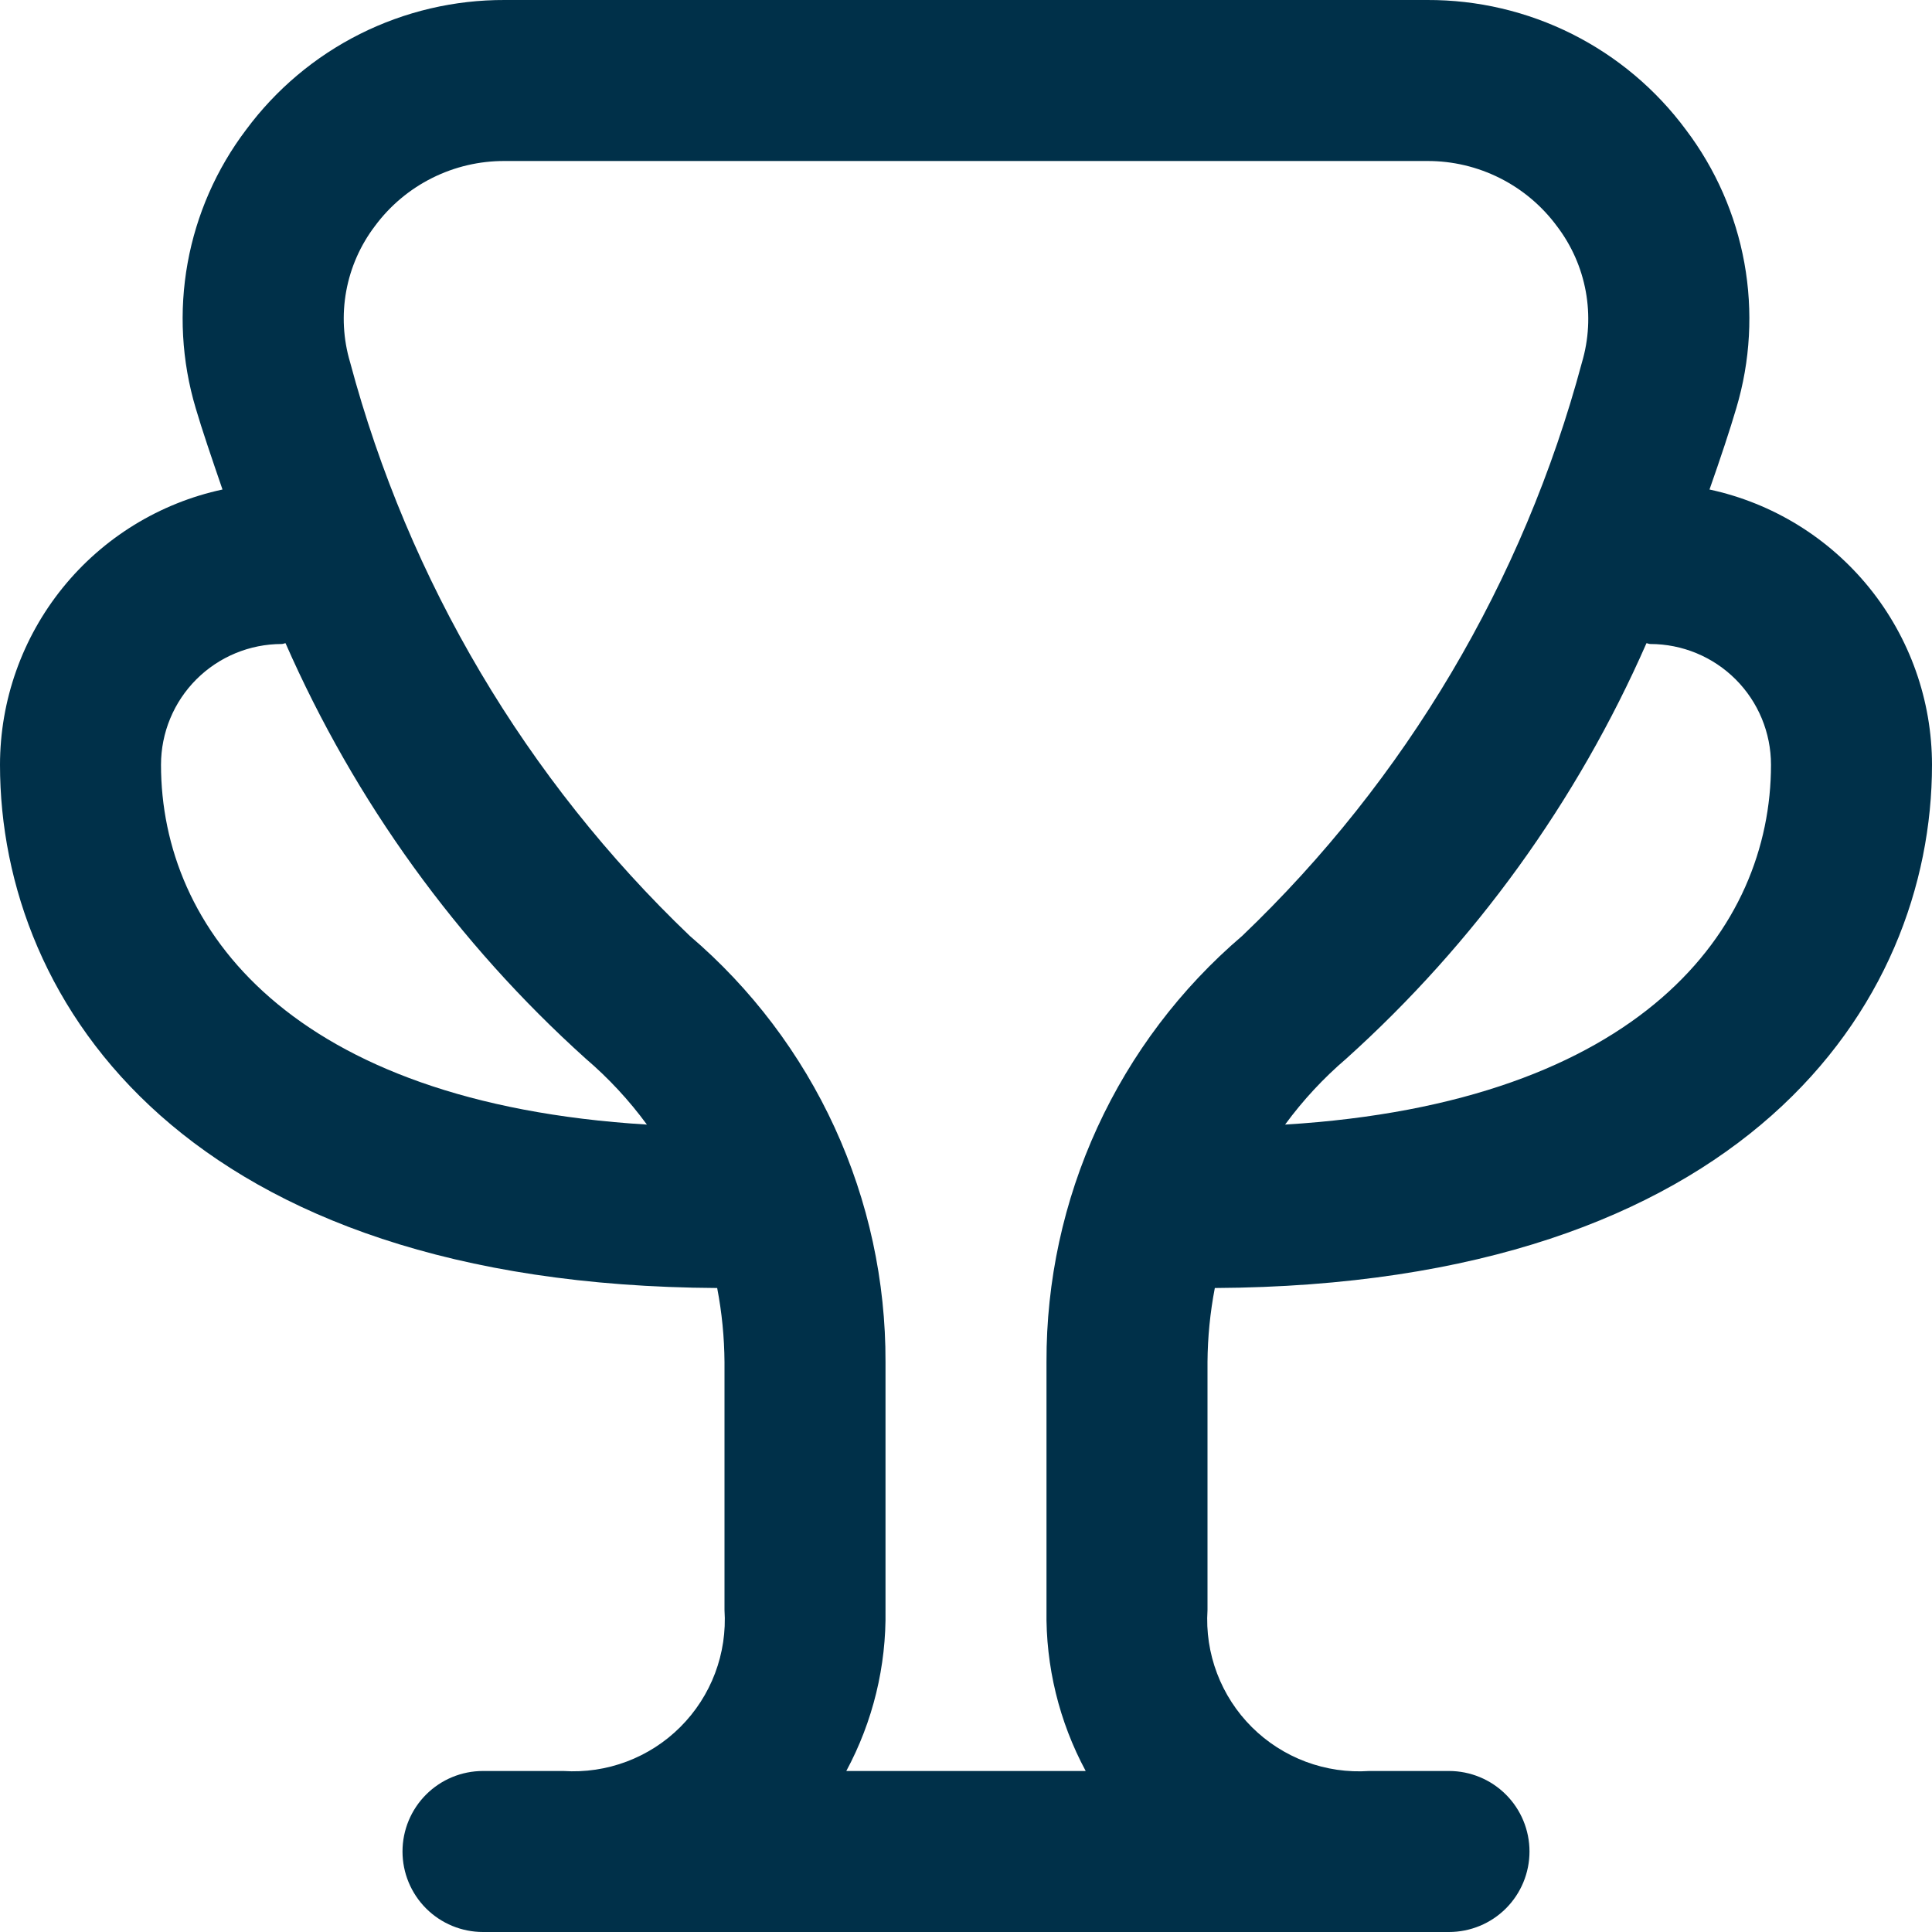 <svg width="110" height="110" viewBox="0 0 110 110" fill="none" xmlns="http://www.w3.org/2000/svg">
<g clip-path="url(#clip0_5_3078)">
<path d="M69.167 73.334C99.28 73.168 110 57.218 110 43.542C109.997 39.875 108.738 36.321 106.433 33.469C104.128 30.618 100.916 28.642 97.332 27.871C97.955 26.098 98.496 24.471 98.858 23.238C99.658 20.556 99.815 17.724 99.317 14.97C98.818 12.217 97.678 9.619 95.989 7.388C94.286 5.087 92.065 3.219 89.505 1.935C86.946 0.652 84.121 -0.011 81.258 0H28.742C25.879 -0.011 23.054 0.652 20.494 1.935C17.935 3.219 15.714 5.087 14.011 7.388C12.322 9.619 11.182 12.217 10.683 14.97C10.185 17.724 10.342 20.556 11.142 23.238C11.504 24.471 12.059 26.098 12.668 27.871C9.084 28.642 5.872 30.618 3.567 33.469C1.262 36.321 0.003 39.875 0 43.542C0 57.218 10.72 73.168 40.833 73.334C41.101 74.725 41.24 76.138 41.25 77.555V91.667C41.329 92.891 41.146 94.118 40.713 95.266C40.28 96.414 39.607 97.456 38.74 98.323C37.873 99.191 36.83 99.864 35.682 100.296C34.535 100.729 33.307 100.912 32.083 100.833H27.5C26.284 100.833 25.119 101.316 24.259 102.176C23.4 103.035 22.917 104.201 22.917 105.417C22.917 106.632 23.4 107.798 24.259 108.658C25.119 109.517 26.284 110 27.5 110H82.5C83.716 110 84.881 109.517 85.741 108.658C86.6 107.798 87.083 106.632 87.083 105.417C87.083 104.201 86.6 103.035 85.741 102.176C84.881 101.316 83.716 100.833 82.5 100.833H77.953C76.727 100.916 75.496 100.736 74.345 100.305C73.193 99.874 72.147 99.203 71.275 98.335C70.404 97.467 69.728 96.423 69.293 95.273C68.857 94.124 68.672 92.894 68.75 91.667V77.55C68.76 76.135 68.9 74.723 69.167 73.334ZM93.958 36.667C95.782 36.667 97.53 37.391 98.82 38.68C100.109 39.97 100.833 41.718 100.833 43.542C100.833 52.864 93.459 62.792 73.168 64.029C74.183 62.644 75.355 61.382 76.661 60.266C83.967 53.685 89.79 45.625 93.743 36.621C93.816 36.626 93.88 36.667 93.958 36.667ZM9.167 43.542C9.167 41.718 9.891 39.97 11.18 38.68C12.47 37.391 14.218 36.667 16.042 36.667C16.12 36.667 16.184 36.626 16.257 36.621C20.21 45.625 26.033 53.685 33.339 60.266C34.645 61.382 35.817 62.644 36.832 64.029C16.541 62.792 9.167 52.864 9.167 43.542ZM48.185 100.833C49.7 98.019 50.468 94.863 50.417 91.667V77.555C50.433 72.943 49.444 68.383 47.52 64.192C45.596 60.002 42.782 56.28 39.275 53.286C29.954 44.379 23.263 33.08 19.933 20.625C19.542 19.311 19.466 17.922 19.713 16.573C19.96 15.224 20.522 13.952 21.354 12.861C22.209 11.708 23.323 10.773 24.607 10.132C25.89 9.49 27.307 9.159 28.742 9.167H81.258C82.695 9.161 84.112 9.495 85.396 10.14C86.68 10.785 87.793 11.723 88.646 12.879C89.478 13.97 90.04 15.242 90.287 16.591C90.534 17.94 90.458 19.329 90.067 20.643C86.734 33.091 80.043 44.384 70.725 53.286C67.218 56.279 64.404 60 62.48 64.19C60.556 68.38 59.568 72.939 59.583 77.55V91.667C59.532 94.863 60.3 98.019 61.815 100.833H48.185Z" fill="#003049"/>
</g>
<defs>
<clipPath id="clip0_5_3078">
<rect width="110" height="110" fill="white"/>
</clipPath>
</defs>
</svg>
